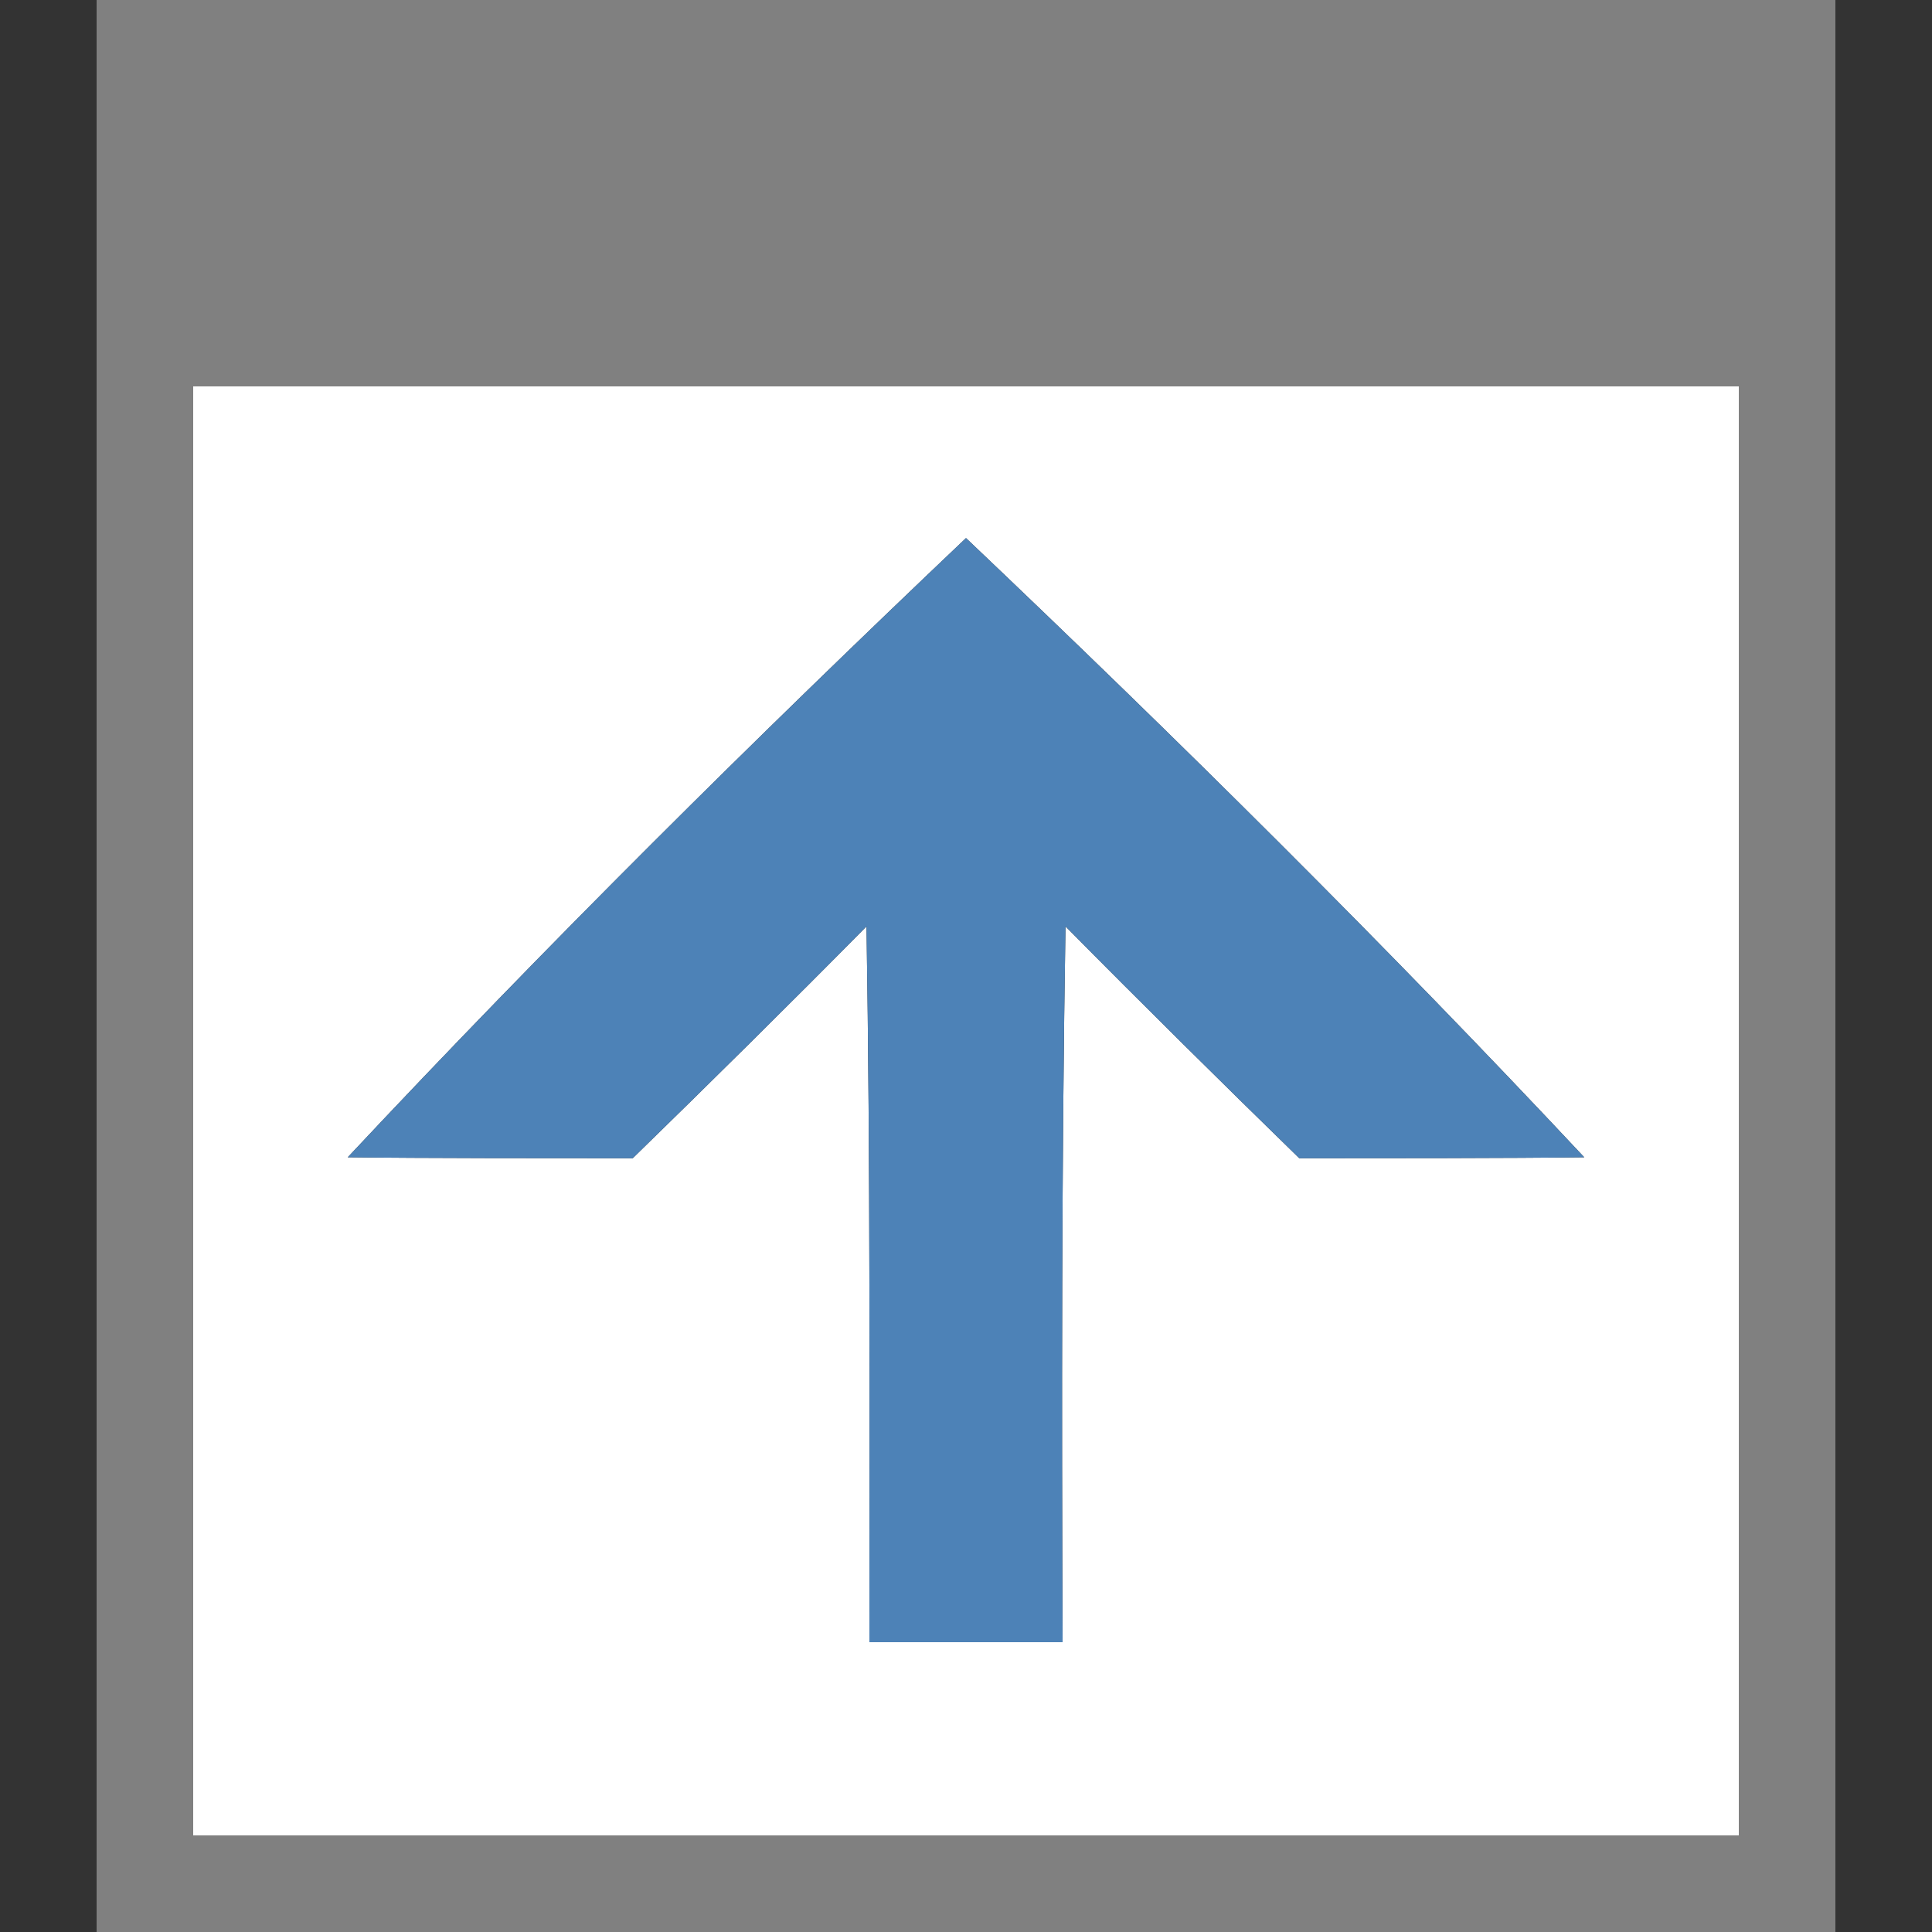 <?xml version="1.0" encoding="UTF-8" ?>
<!DOCTYPE svg PUBLIC "-//W3C//DTD SVG 1.1//EN" "http://www.w3.org/Graphics/SVG/1.1/DTD/svg11.dtd">
<svg width="20pt" height="20pt" viewBox="0 0 20 20" version="1.1" xmlns="http://www.w3.org/2000/svg">
<rect x="0" y="0" width="20" height="20" fill="#333333" stroke="none"/>
<g id="#808080ff">
<path fill="#808080" opacity="1.00" d=" M 1.00 0.00 L 19.00 0.00 C 19.00 6.67 19.00 13.33 19.00 20.00 L 1.00 20.00 C 1.00 13.33 1.00 6.67 1.00 0.00 M 2.00 4.00 C 2.00 9.00 2.00 14.00 2.00 19.00 C 7.33 19.00 12.67 19.00 18.00 19.00 C 18.00 14.00 18.00 9.00 18.00 4.00 C 12.67 4.00 7.33 4.00 2.00 4.00 Z" />
</g>
<g id="#ffffffff">
<path fill="#ffffff" opacity="1.00" d=" M 2.00 4.00 C 7.33 4.00 12.67 4.00 18.00 4.00 C 18.00 9.00 18.00 14.00 18.00 19.00 C 12.67 19.00 7.33 19.00 2.00 19.00 C 2.00 14.00 2.00 9.00 2.00 4.00 M 3.60 11.98 C 4.34 11.99 5.81 11.99 6.55 11.99 C 7.36 11.20 8.17 10.40 8.97 9.59 C 9.01 12.06 9.00 14.53 9.00 17.00 C 9.50 17.00 10.50 17.00 11.00 17.00 C 10.99 14.53 10.99 12.06 11.03 9.59 C 11.83 10.40 12.64 11.20 13.45 11.99 C 14.19 11.99 15.66 11.99 16.40 11.98 C 14.34 9.78 12.19 7.65 10.00 5.57 C 7.81 7.65 5.66 9.78 3.60 11.98 Z" />
</g>
<g id="#4d82b7ff">
<path fill="#4d82b7" opacity="1.00" d=" M 3.60 11.98 C 5.66 9.78 7.81 7.65 10.00 5.57 C 12.19 7.65 14.34 9.78 16.40 11.98 C 15.66 11.99 14.19 11.99 13.45 11.99 C 12.64 11.20 11.83 10.40 11.03 9.59 C 10.99 12.06 10.99 14.53 11.00 17.00 C 10.50 17.00 9.50 17.00 9.00 17.00 C 9.00 14.53 9.01 12.06 8.97 9.59 C 8.17 10.40 7.36 11.20 6.55 11.99 C 5.81 11.99 4.34 11.99 3.60 11.98 Z" />
</g>
</svg>

